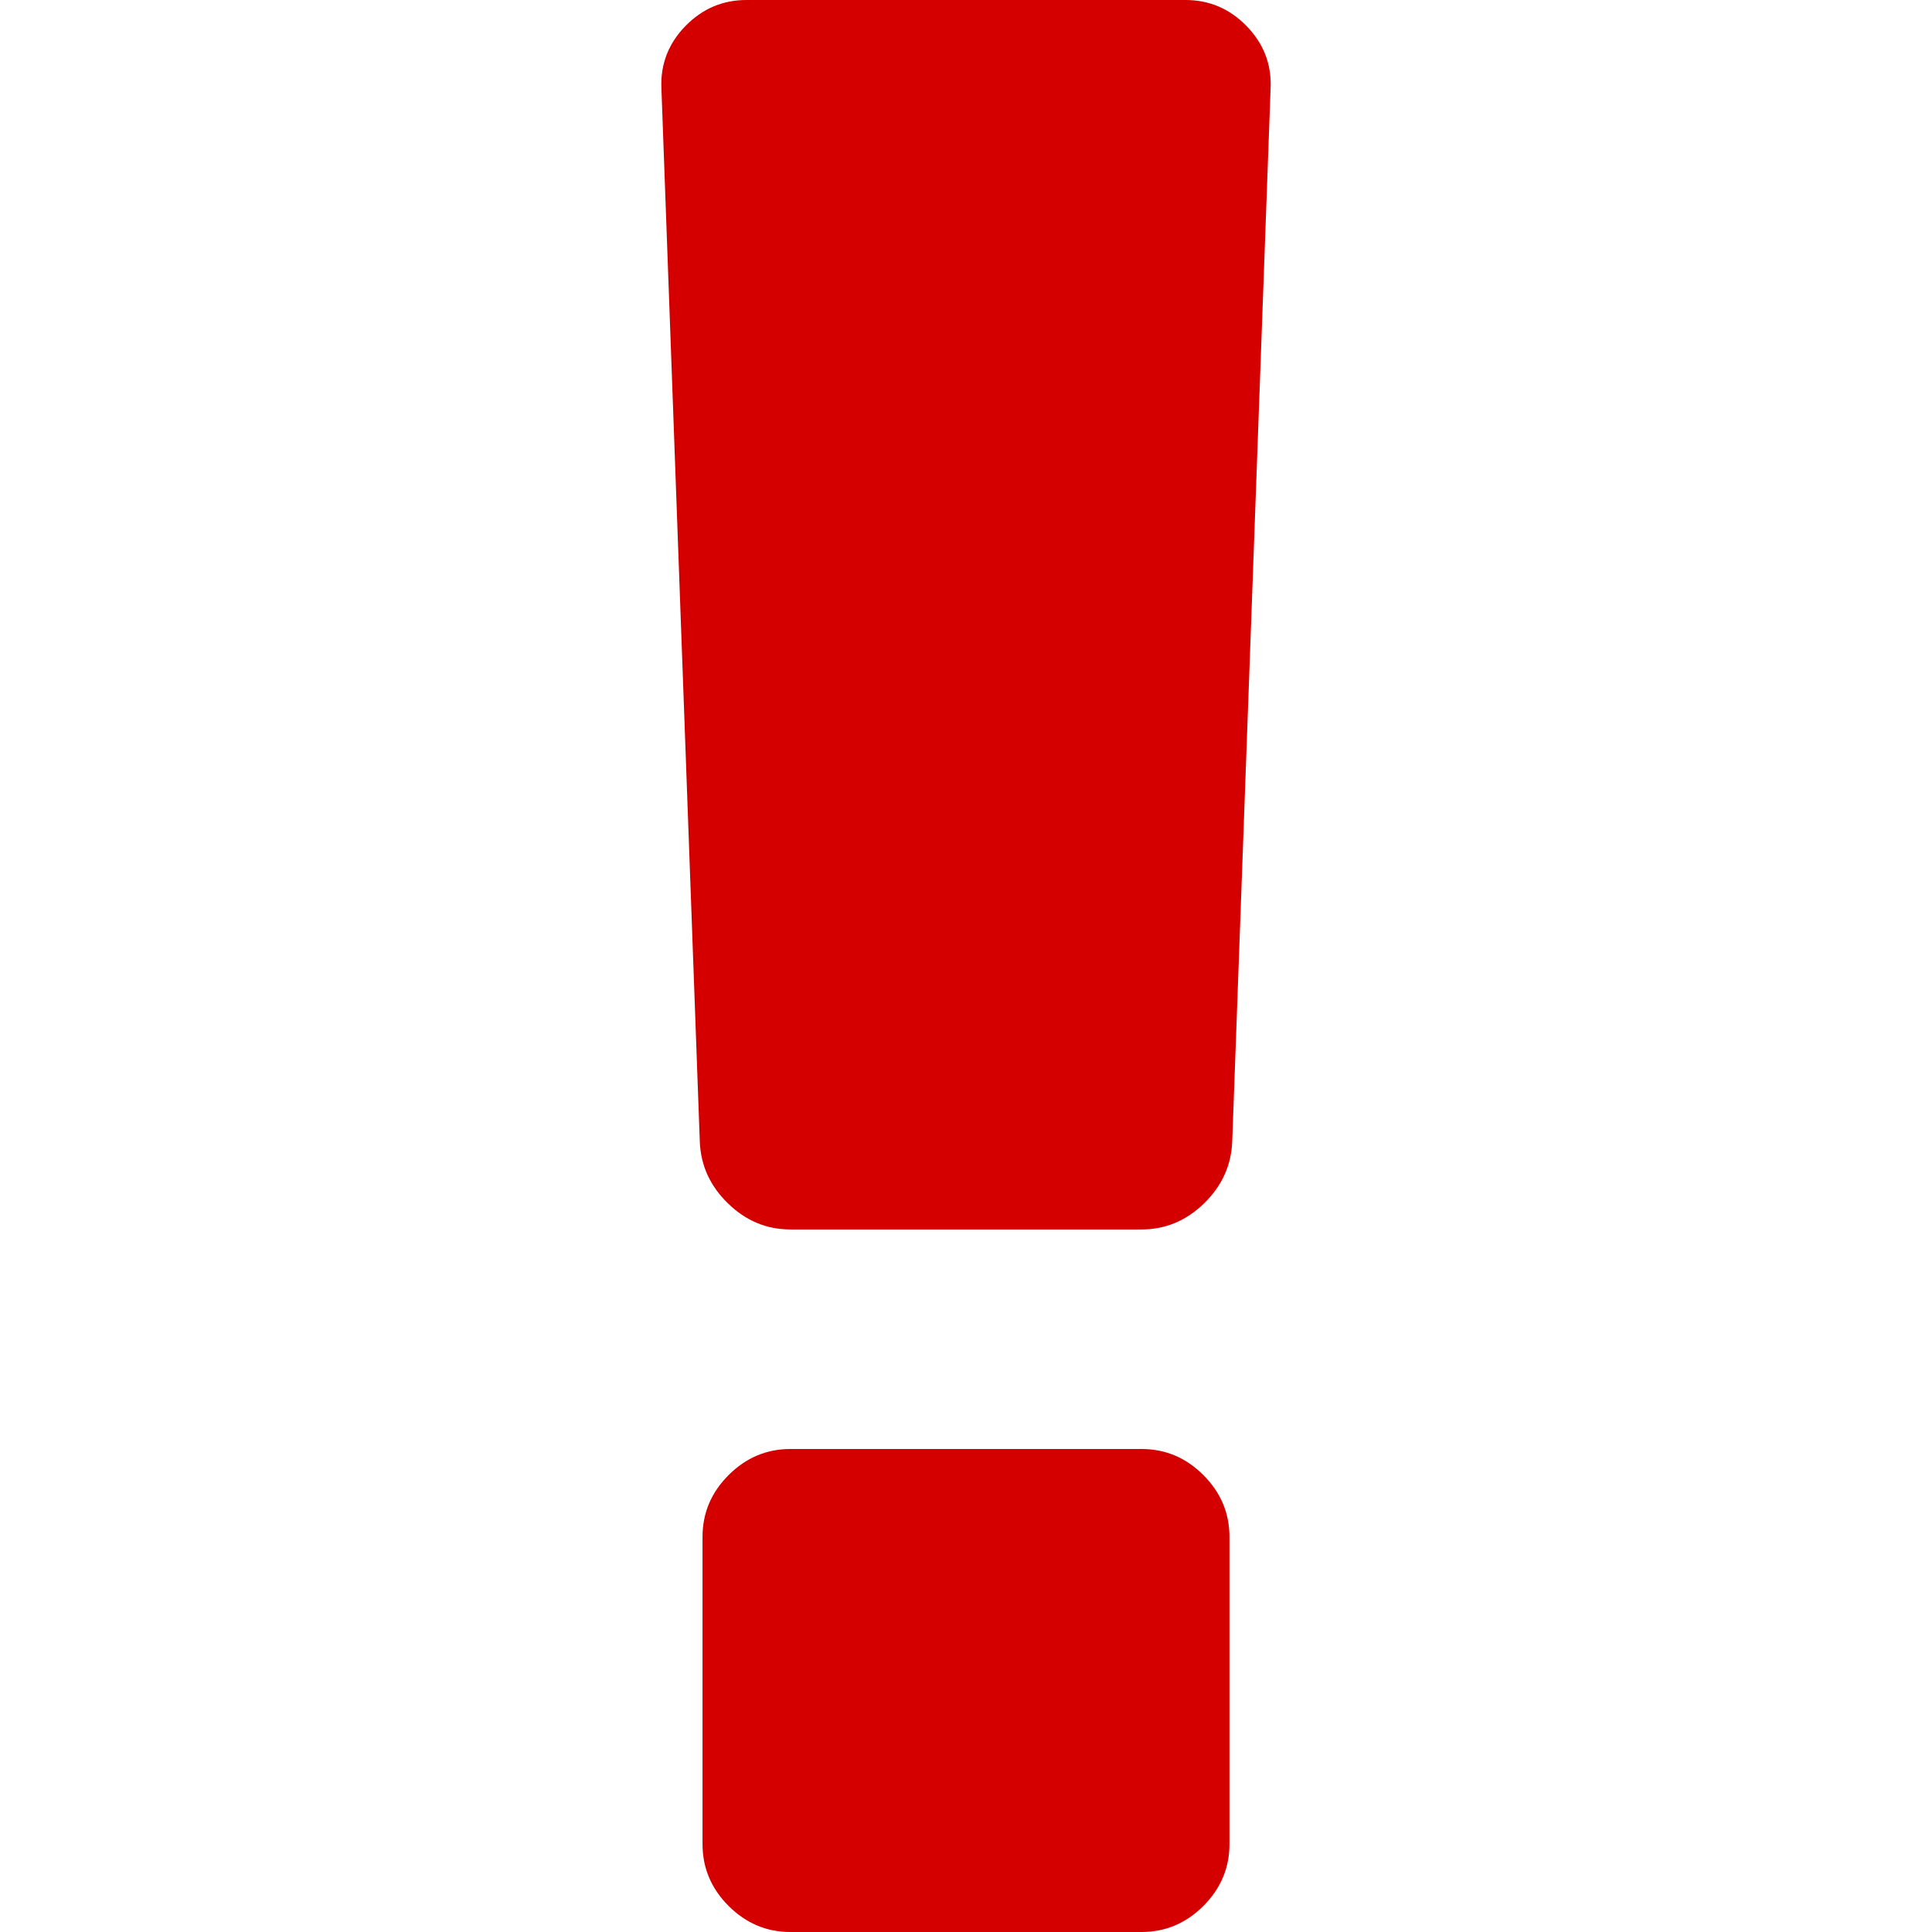 <?xml version="1.0" encoding="UTF-8" standalone="no"?>
<!-- Generator: Adobe Illustrator 16.0.0, SVG Export Plug-In . SVG Version: 6.00 Build 0)  -->

<svg
   xmlns:dc="http://purl.org/dc/elements/1.1/"
   xmlns:cc="http://creativecommons.org/ns#"
   xmlns:rdf="http://www.w3.org/1999/02/22-rdf-syntax-ns#"
   xmlns:svg="http://www.w3.org/2000/svg"
   xmlns="http://www.w3.org/2000/svg"
   xmlns:sodipodi="http://sodipodi.sourceforge.net/DTD/sodipodi-0.dtd"
   xmlns:inkscape="http://www.inkscape.org/namespaces/inkscape"
   version="1.1"
   id="Capa_1"
   x="0px"
   y="0px"
   width="401.999px"
   height="401.998px"
   viewBox="0 0 401.999 401.998"
   style="enable-background:new 0 0 401.999 401.998;"
   xml:space="preserve"
   inkscape:version="0.91 r13725"
   sodipodi:docname="exclamation.svg"><defs
     id="defs43" /><sodipodi:namedview
     pagecolor="#ffffff"
     bordercolor="#666666"
     borderopacity="1"
     objecttolerance="10"
     gridtolerance="10"
     guidetolerance="10"
     inkscape:pageopacity="0"
     inkscape:pageshadow="2"
     inkscape:window-width="1855"
     inkscape:window-height="1056"
     id="namedview41"
     showgrid="false"
     inkscape:zoom="0.58706762"
     inkscape:cx="200.9995"
     inkscape:cy="200.99899"
     inkscape:window-x="65"
     inkscape:window-y="24"
     inkscape:window-maximized="1"
     inkscape:current-layer="Capa_1" /><g
     id="g3"
     transform="translate(-2.8332777e-6,-1.4166387e-6)"><g
       id="g5"><path
         d="m 237.543,301.499 -73.091,0 c -4.95,0 -9.233,1.811 -12.851,5.425 -3.615,3.617 -5.424,7.897 -5.424,12.847 l 0,63.953 c 0,4.948 1.809,9.232 5.424,12.854 3.621,3.61 7.9,5.421 12.851,5.421 l 73.097,0 c 4.942,0 9.227,-1.811 12.848,-5.421 3.61,-3.621 5.42,-7.905 5.42,-12.854 l 0,-63.953 c 0,-4.949 -1.813,-9.229 -5.427,-12.847 -3.617,-3.617 -7.902,-5.425 -12.847,-5.425 z"
         id="path7"
         style="fill:#d40000"
         inkscape:connector-curvature="0" /><path
         d="M 259.383,5.424 C 255.862,1.812 251.628,0 246.676,0 l -91.359,0 c -4.948,0 -9.18,1.812 -12.703,5.424 -3.521,3.617 -5.186,7.902 -4.996,12.85 l 7.992,219.265 c 0.19,4.948 2.139,9.236 5.852,12.847 3.711,3.621 8.041,5.431 12.991,5.431 l 73.097,0 c 4.942,0 9.271,-1.81 12.991,-5.431 3.71,-3.61 5.653,-7.898 5.852,-12.847 L 264.38,18.274 c 0.198,-4.948 -1.475,-9.229 -4.997,-12.85 z"
         id="path9"
         style="fill:#d40000"
         inkscape:connector-curvature="0" /></g></g><g
     id="g11"
     style="fill:#d40000" /><g
     id="g13"
     style="fill:#d40000" /><g
     id="g15"
     style="fill:#d40000" /><g
     id="g17"
     style="fill:#d40000" /><g
     id="g19"
     style="fill:#d40000" /><g
     id="g21"
     style="fill:#d40000" /><g
     id="g23"
     style="fill:#d40000" /><g
     id="g25"
     style="fill:#d40000" /><g
     id="g27"
     style="fill:#d40000" /><g
     id="g29"
     style="fill:#d40000" /><g
     id="g31"
     style="fill:#d40000" /><g
     id="g33"
     style="fill:#d40000" /><g
     id="g35"
     style="fill:#d40000" /><g
     id="g37"
     style="fill:#d40000" /><g
     id="g39"
     style="fill:#d40000" /></svg>
